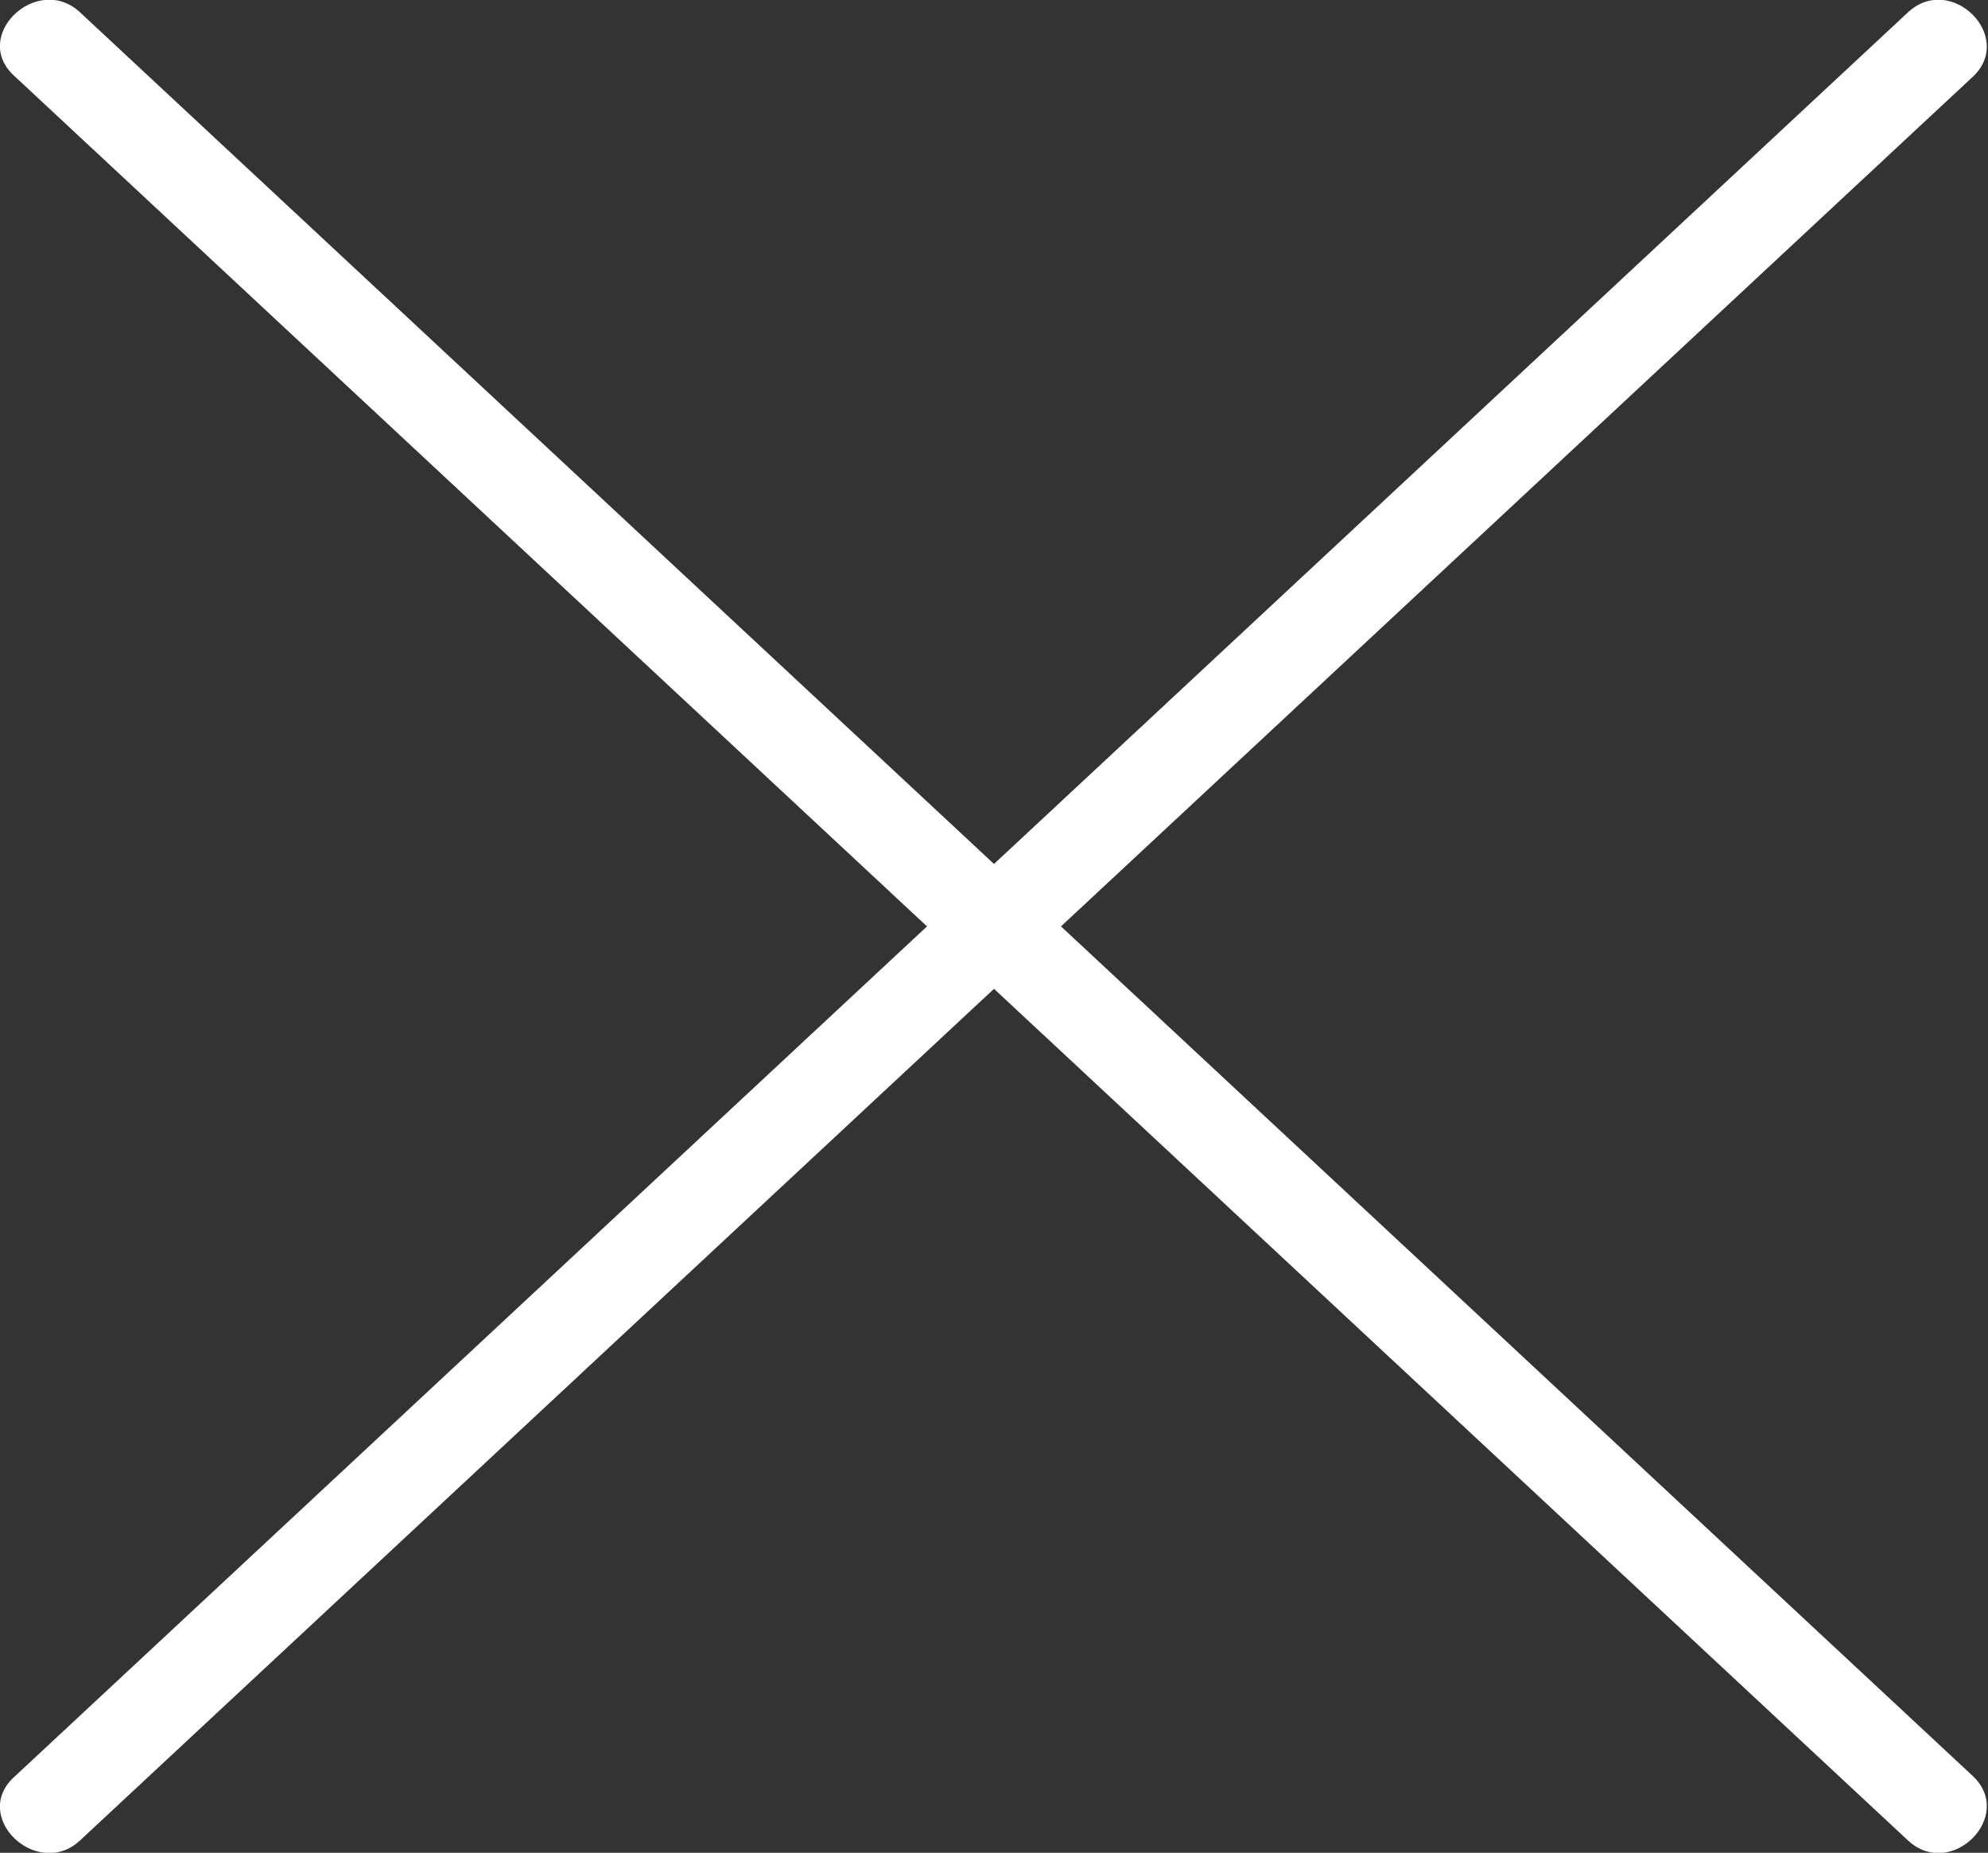 <?xml version="1.0" encoding="utf-8"?>
<!-- Generator: Adobe Illustrator 18.0.0, SVG Export Plug-In . SVG Version: 6.00 Build 0)  -->
<!DOCTYPE svg PUBLIC "-//W3C//DTD SVG 1.1//EN" "http://www.w3.org/Graphics/SVG/1.1/DTD/svg11.dtd">
<svg version="1.1" id="Layer_1" xmlns="http://www.w3.org/2000/svg" xmlns:xlink="http://www.w3.org/1999/xlink" x="0px" y="0px"
	 viewBox="0 0 64.6 60.2" enable-background="new 0 0 64.6 60.2" xml:space="preserve">
  <rect x="0" y="0" width="64.6" height="60.2" fill="#333333" stroke="none"/>
  <style>
      path {
        fill:white;
      }
  </style>   
<g>
	<g>
		<path d="M0.5,2.5C21,21.6,41.5,40.7,62,59.8c1.4,1.3,3.5-0.8,2.1-2.1C43.6,38.6,23.1,19.5,2.6,0.4C1.2-0.9-1,1.2,0.5,2.5L0.5,2.5z
			"/>
	</g>
</g>
<g>
	<g>
		<path d="M2.6,59.8c20.5-19.1,41-38.2,61.5-57.3c1.4-1.3-0.7-3.4-2.1-2.1C41.5,19.5,21,38.6,0.5,57.7C-1,59,1.2,61.1,2.6,59.8
			L2.6,59.8z"/>
	</g>
</g>
</svg>

